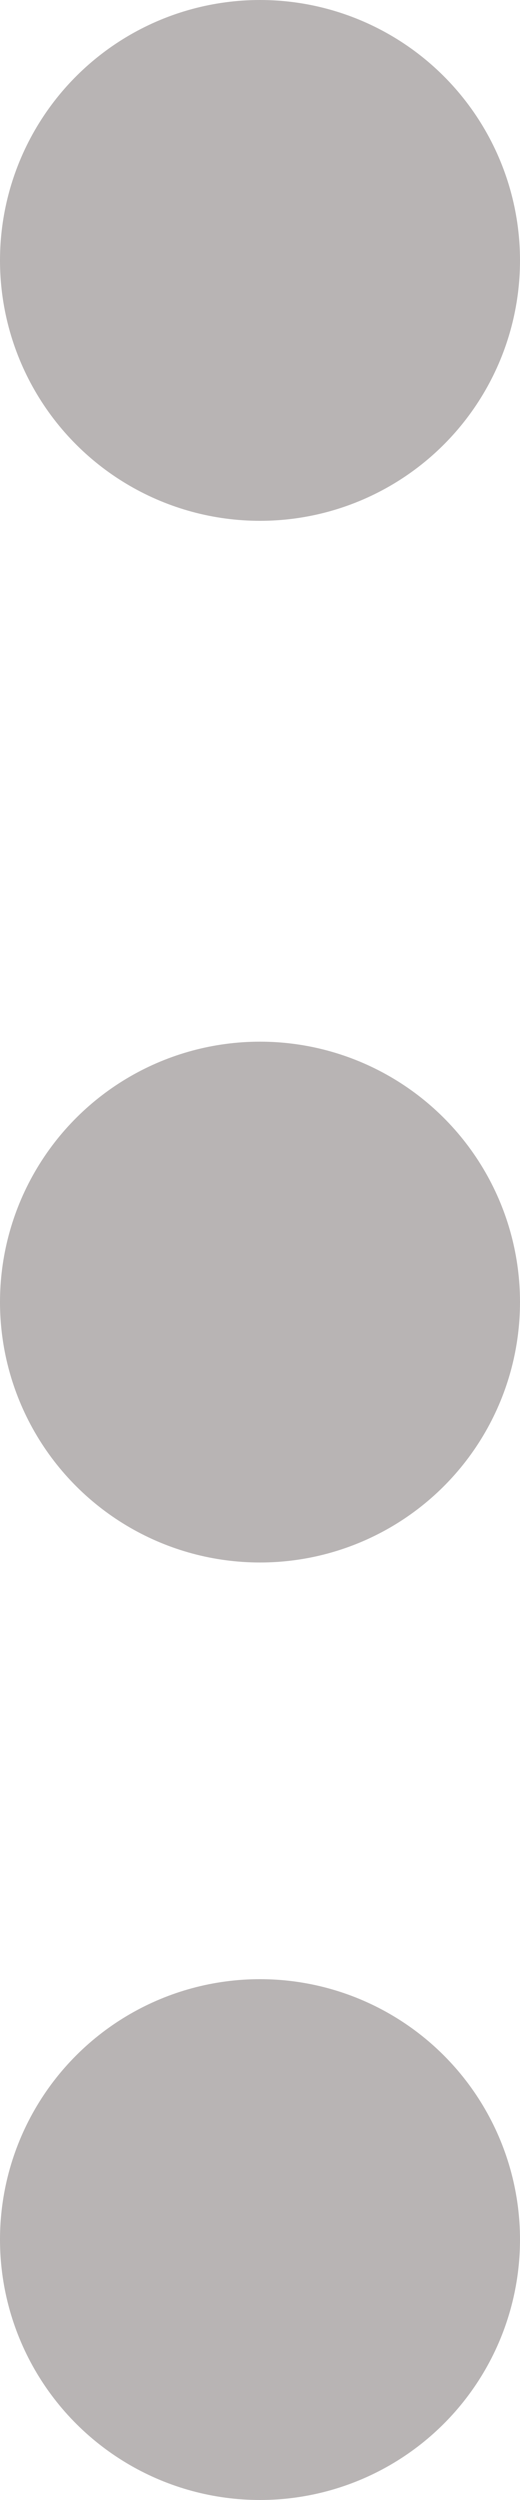 <svg xmlns="http://www.w3.org/2000/svg" width="5" height="24" viewBox="0 0 5 24">
  <g id="Group_17" data-name="Group 17" transform="translate(2214.896 -1049) rotate(90)">
    <circle id="Ellipse_22" data-name="Ellipse 22" cx="2.5" cy="2.5" r="2.5" transform="translate(1049 2209.896)" fill="#b8b4b4"/>
    <circle id="Ellipse_23" data-name="Ellipse 23" cx="2.5" cy="2.5" r="2.5" transform="translate(1059 2209.896)" fill="#b8b4b4"/>
    <circle id="Ellipse_24" data-name="Ellipse 24" cx="2.5" cy="2.5" r="2.5" transform="translate(1068 2209.896)" fill="#b8b4b4"/>
  </g>
</svg>
